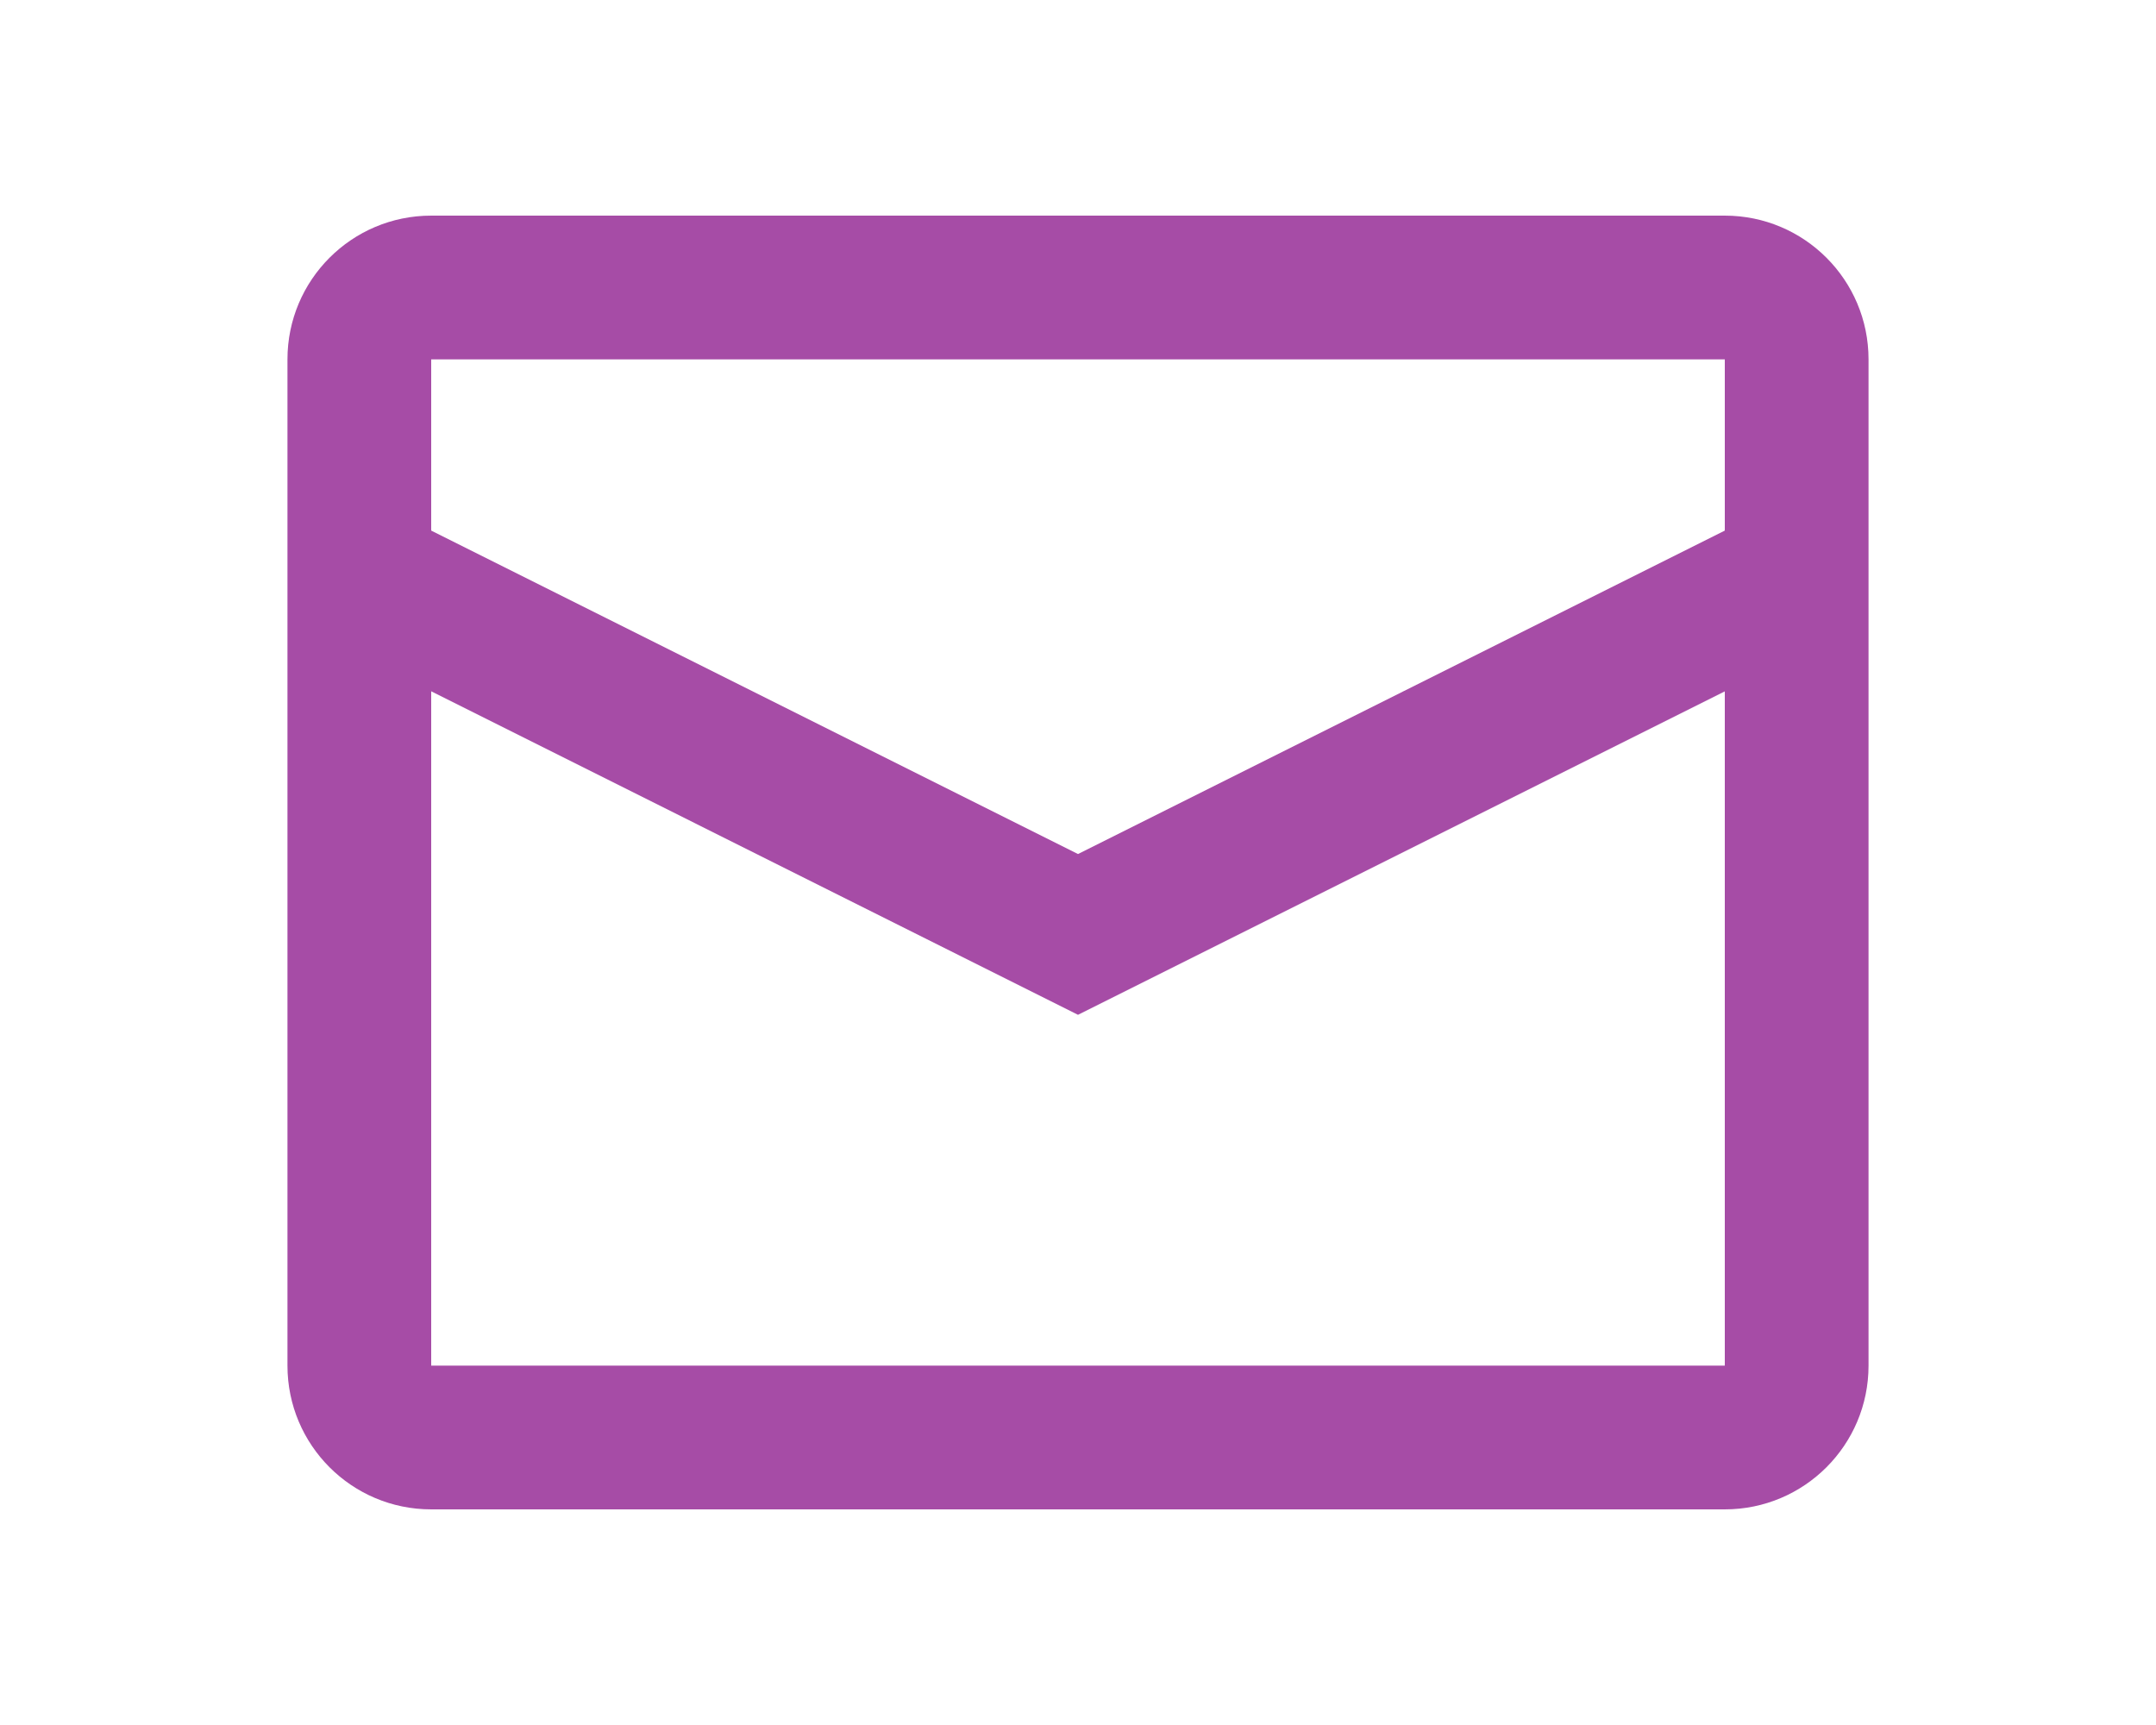 <?xml version="1.0" encoding="utf-8"?>
<svg fill="#A64CA6" width="500px" height="400px" viewBox="0 0 24 24" xmlns="http://www.w3.org/2000/svg">
  <path fill-rule="evenodd" d="M21,7.382 L21,5 L3,5 L3,7.382 L12,11.882 L21,7.382 Z M21,9.619 L12,14.119 L3,9.618 L3,19 L21,19 L21,9.619 Z M3,3 L21,3 C22.105,3 23,3.895 23,5 L23,19 C23,20.105 22.105,21 21,21 L3,21 C1.895,21 1,20.105 1,19 L1,5 C1,3.895 1.895,3 3,3 Z" />
</svg>
